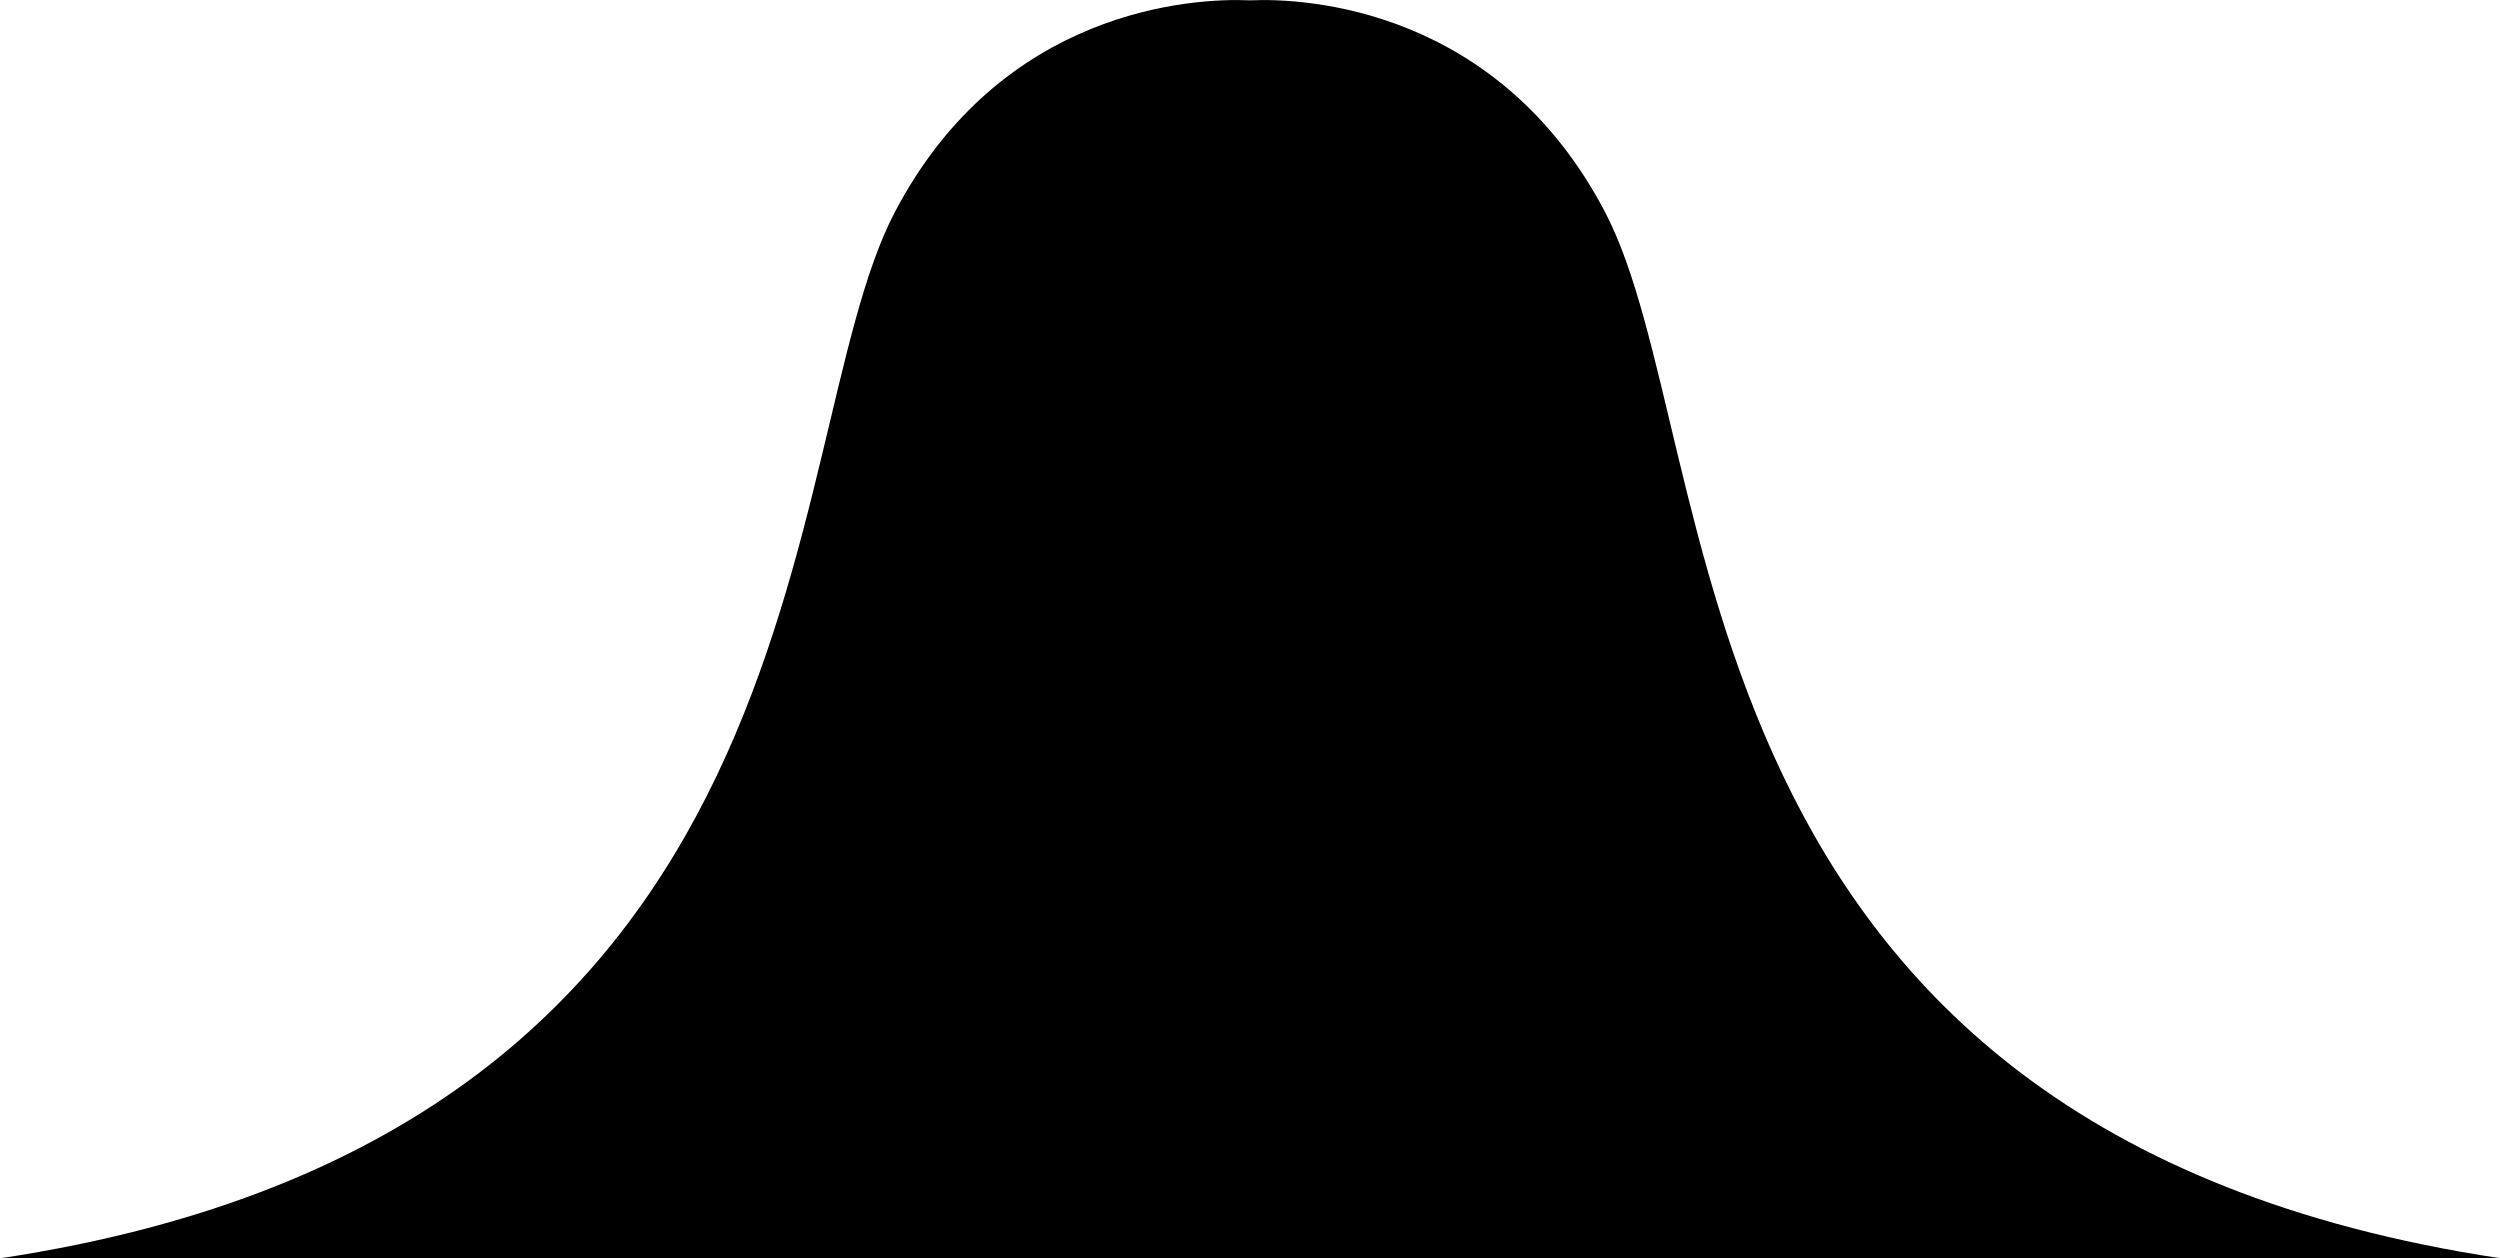 <?xml version="1.0" encoding="UTF-8"?>
<svg id="Layer_2" data-name="Layer 2" xmlns="http://www.w3.org/2000/svg" viewBox="0 0 139.09 70">
  <g id="Layer_1-2" data-name="Layer 1">
    <path d="M139.09,70c-46.79-7.05-43.01-45.2-49.78-58.18C83.38,.48,72.7-.13,69.54,.02c-3.16-.15-13.84,.46-19.77,11.81-6.78,12.98-2.99,51.12-49.78,58.18H69.54s69.54,0,69.54,0Z"/>
  </g>
</svg>